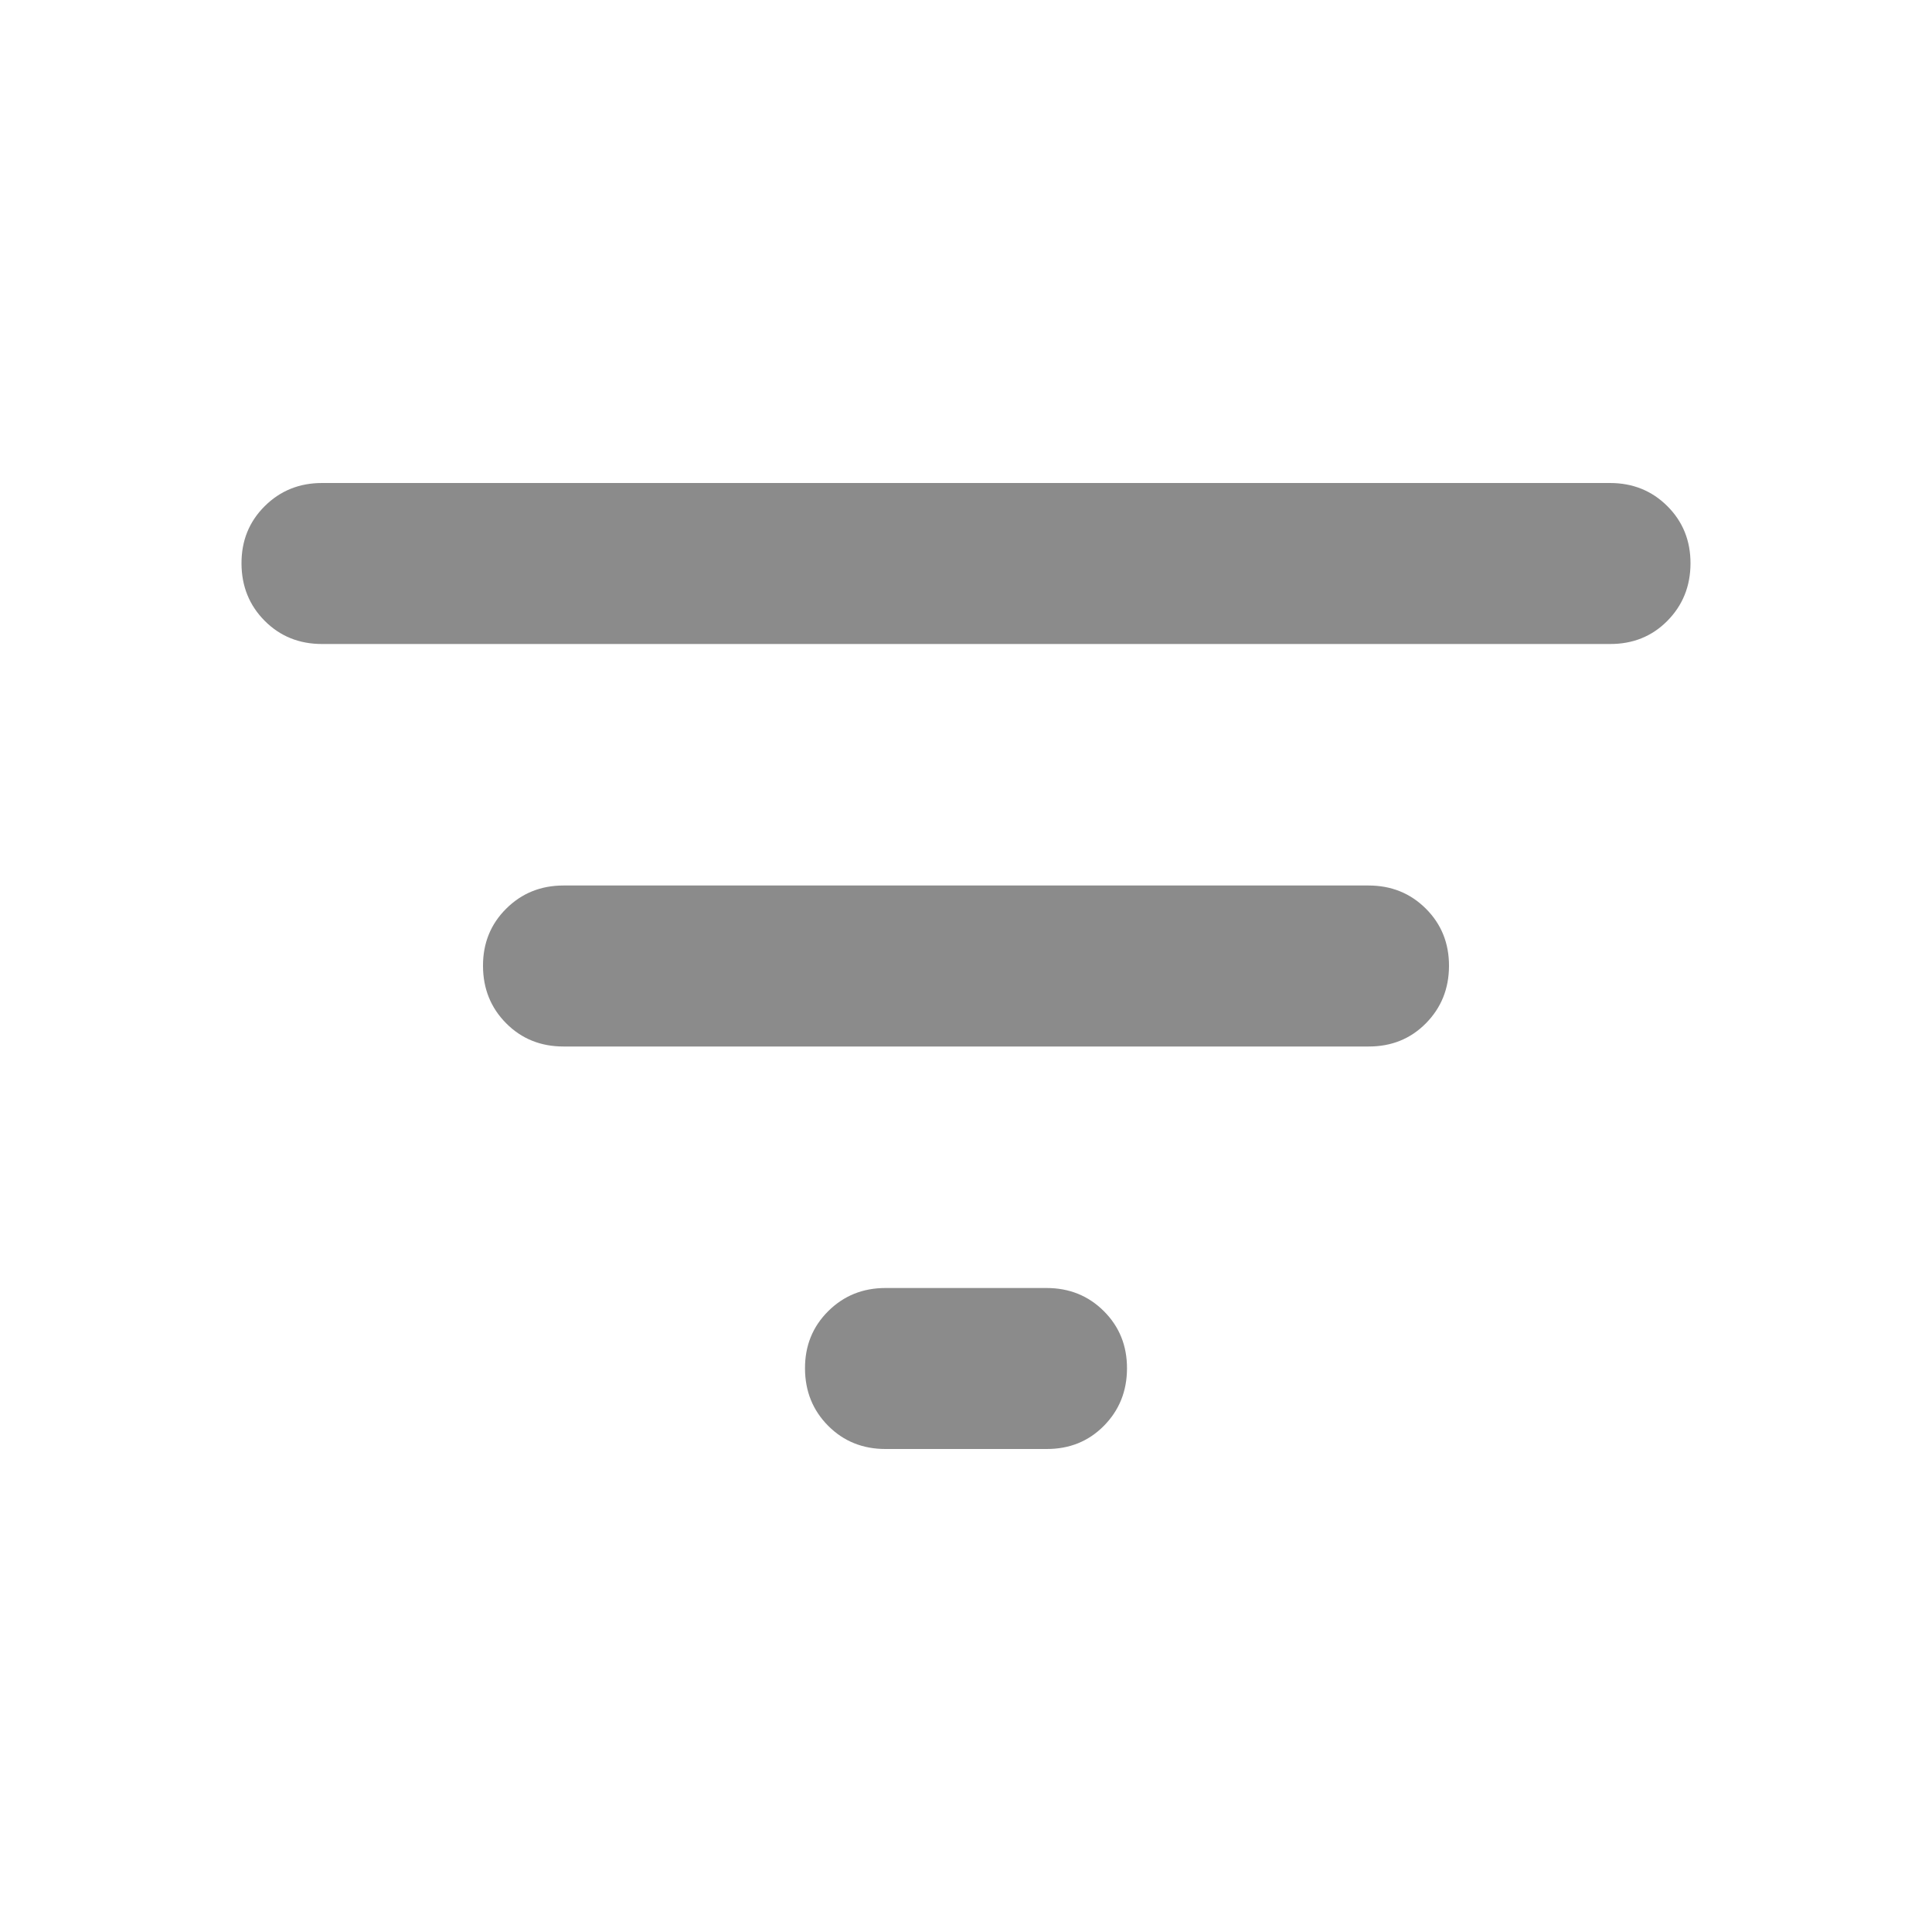 <svg width="24" height="24" viewBox="0 0 24 24" fill="none" xmlns="http://www.w3.org/2000/svg">
<path d="M11 18C10.717 18 10.479 17.904 10.288 17.712C10.097 17.52 10.001 17.283 10 17C9.999 16.717 10.095 16.48 10.288 16.288C10.481 16.096 10.718 16 11 16H13C13.283 16 13.521 16.096 13.713 16.288C13.905 16.48 14.001 16.717 14 17C13.999 17.283 13.903 17.52 13.712 17.713C13.521 17.906 13.283 18.001 13 18H11ZM7 13C6.717 13 6.479 12.904 6.288 12.712C6.097 12.52 6.001 12.283 6 12C5.999 11.717 6.095 11.48 6.288 11.288C6.481 11.096 6.718 11 7 11H17C17.283 11 17.521 11.096 17.713 11.288C17.905 11.48 18.001 11.717 18 12C17.999 12.283 17.903 12.52 17.712 12.713C17.521 12.906 17.283 13.001 17 13H7ZM4 8C3.717 8 3.479 7.904 3.288 7.712C3.097 7.52 3.001 7.283 3 7C2.999 6.717 3.095 6.48 3.288 6.288C3.481 6.096 3.718 6 4 6H20C20.283 6 20.521 6.096 20.713 6.288C20.905 6.48 21.001 6.717 21 7C20.999 7.283 20.903 7.52 20.712 7.713C20.521 7.906 20.283 8.001 20 8H4Z" fill="#8B8B8B"/>
</svg>
